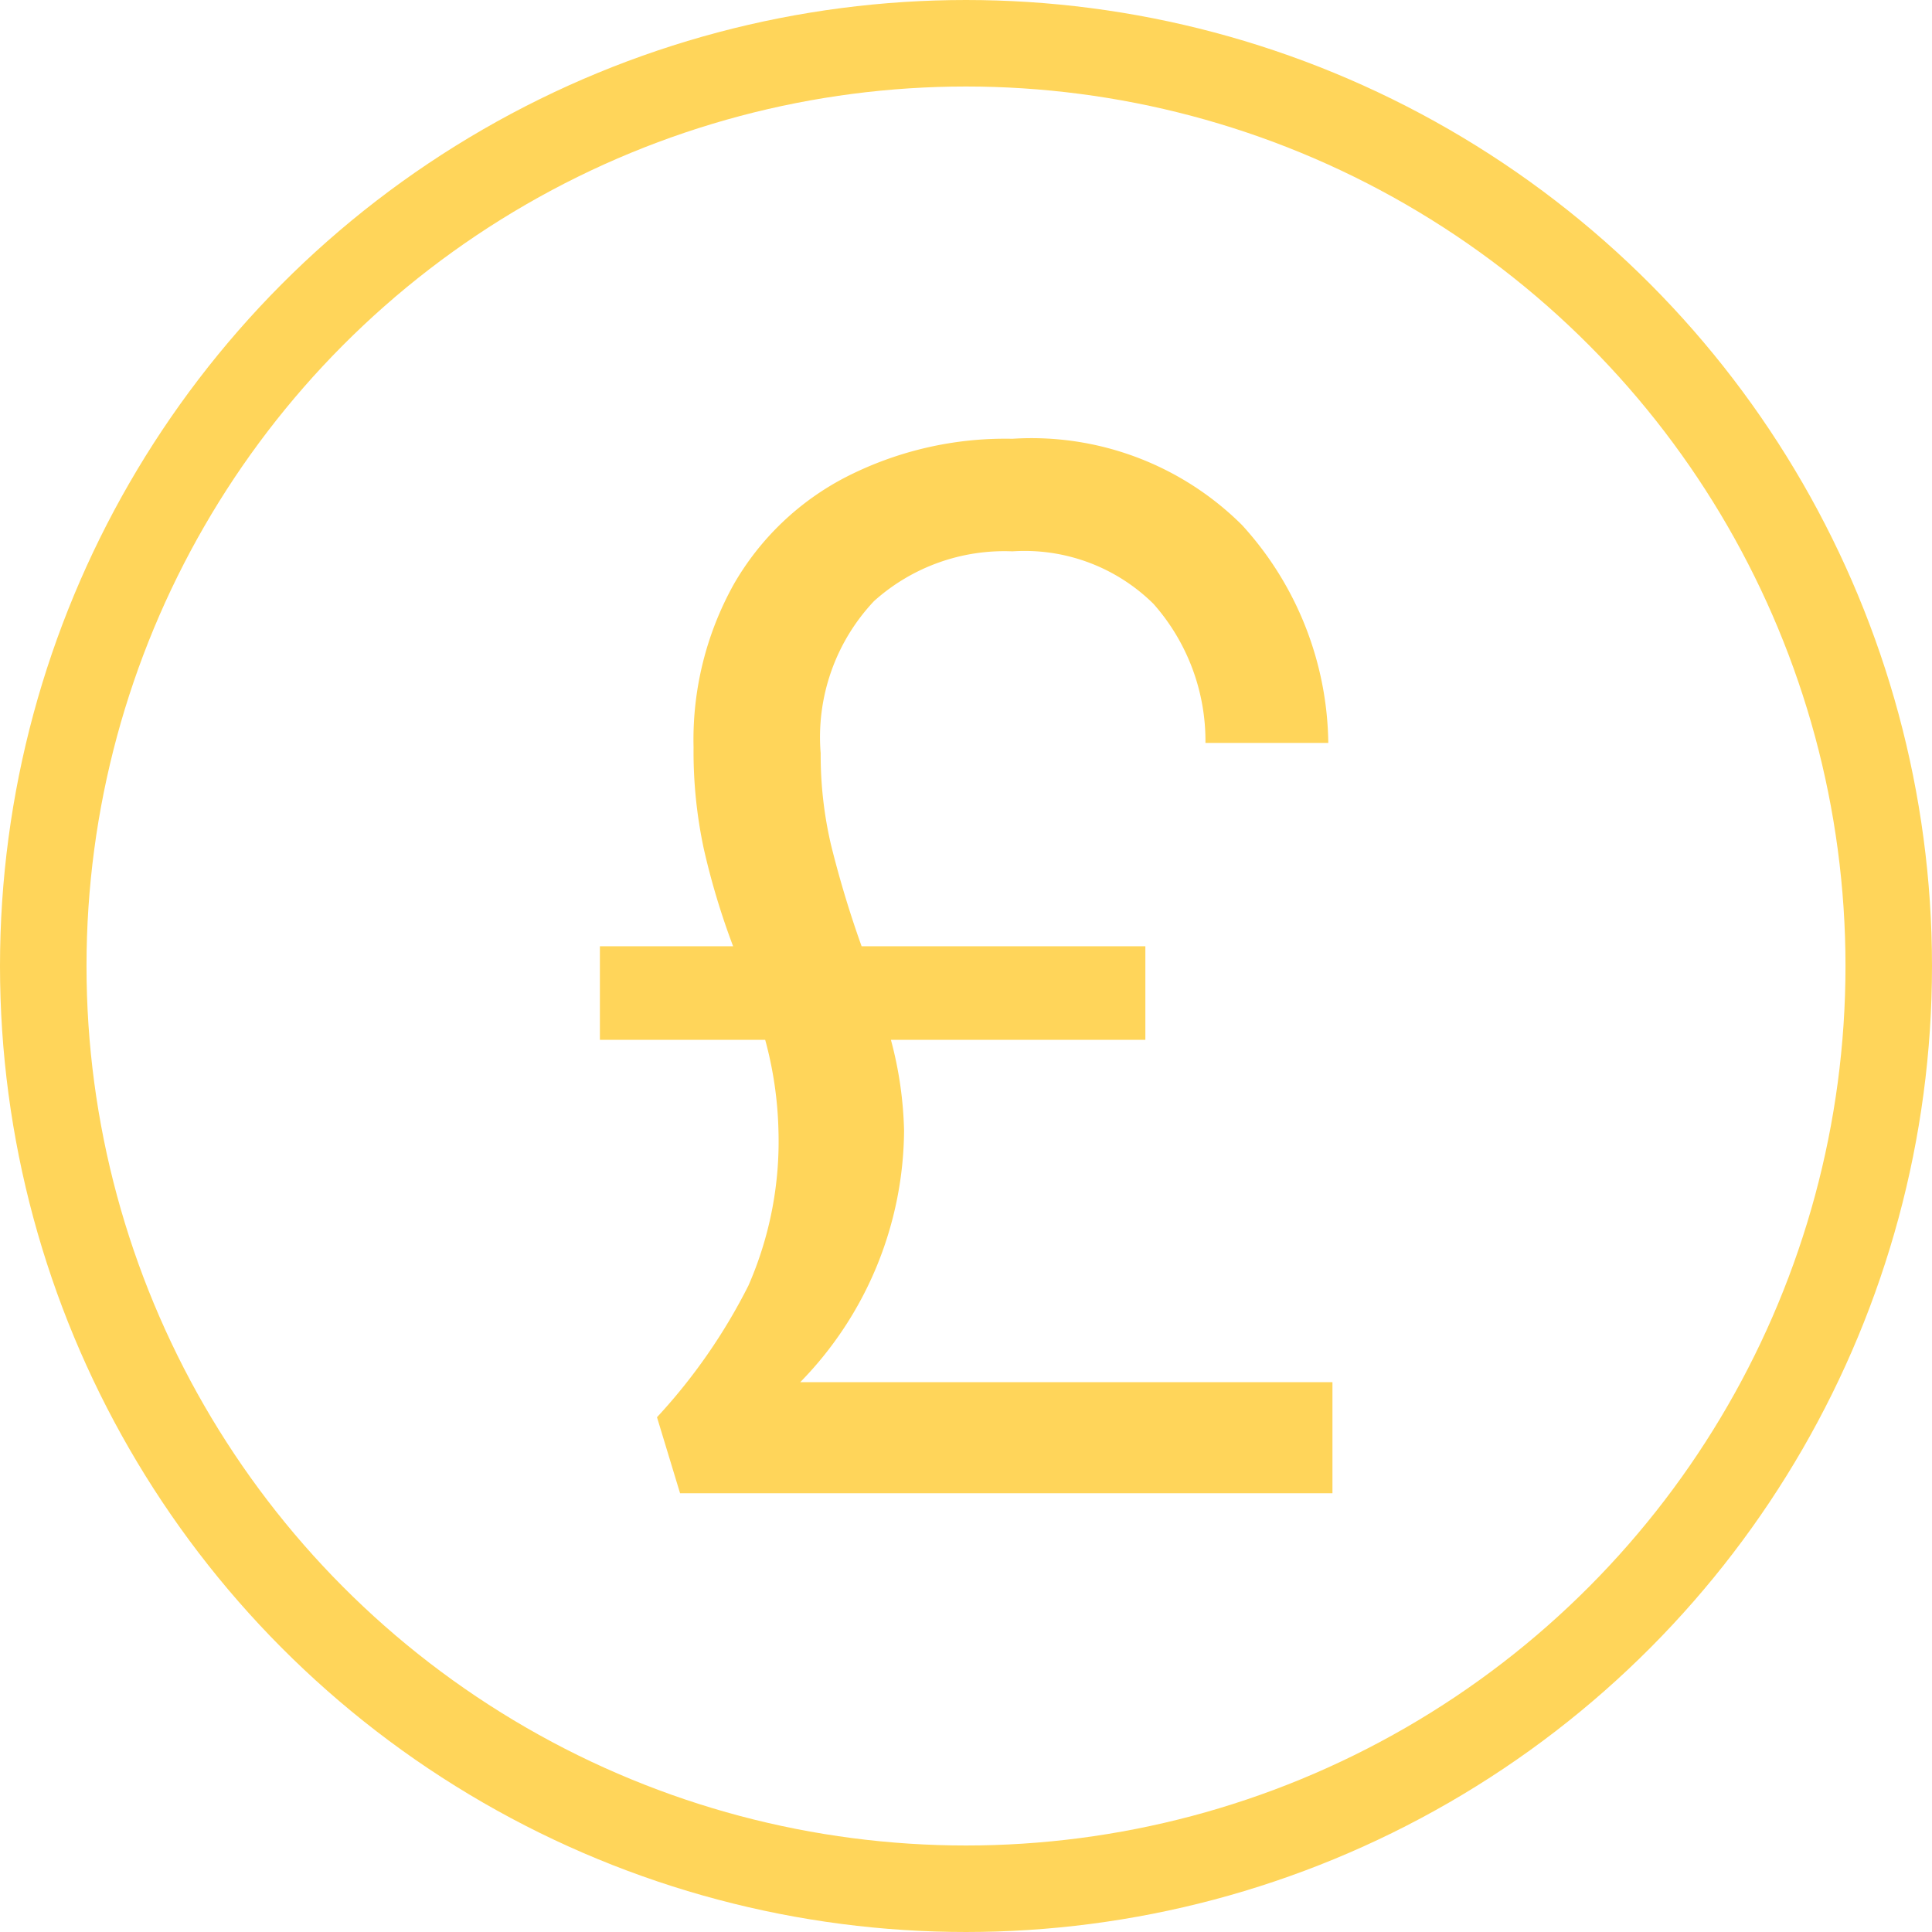 <svg xmlns="http://www.w3.org/2000/svg" width="16.75" height="16.75" viewBox="0 0 16.75 16.75">
  <g id="Group_8242" data-name="Group 8242" transform="translate(-687.625 -488.625)">
    <circle id="Ellipse_166" data-name="Ellipse 166" cx="8" cy="8" r="8" transform="translate(688 489)" fill="none" stroke="#ffd55a" stroke-width="0.75"/>
    <g id="Group_8241" data-name="Group 8241">
      <path id="Path_73155" data-name="Path 73155" d="M699.177,500.608v.963h-5.656l-.2-.659a4.963,4.963,0,0,0,.793-1.142,3.115,3.115,0,0,0,.26-1.344,3.27,3.27,0,0,0-.115-.786h-1.433v-.811h1.155a6.393,6.393,0,0,1-.254-.844,4.022,4.022,0,0,1-.089-.882,2.767,2.767,0,0,1,.349-1.413,2.38,2.38,0,0,1,.976-.931,3.037,3.037,0,0,1,1.44-.33,2.586,2.586,0,0,1,1.99.748,2.851,2.851,0,0,1,.748,1.889h-1.065a1.794,1.794,0,0,0-.45-1.205,1.589,1.589,0,0,0-1.223-.456,1.691,1.691,0,0,0-1.2.431,1.718,1.718,0,0,0-.463,1.319,3.425,3.425,0,0,0,.089.792,9.109,9.109,0,0,0,.266.882h2.46v.811h-2.206a3.315,3.315,0,0,1,.114.786,3.146,3.146,0,0,1-.9,2.182Z" fill="#ffd55a"/>
    </g>
  </g>
</svg>
